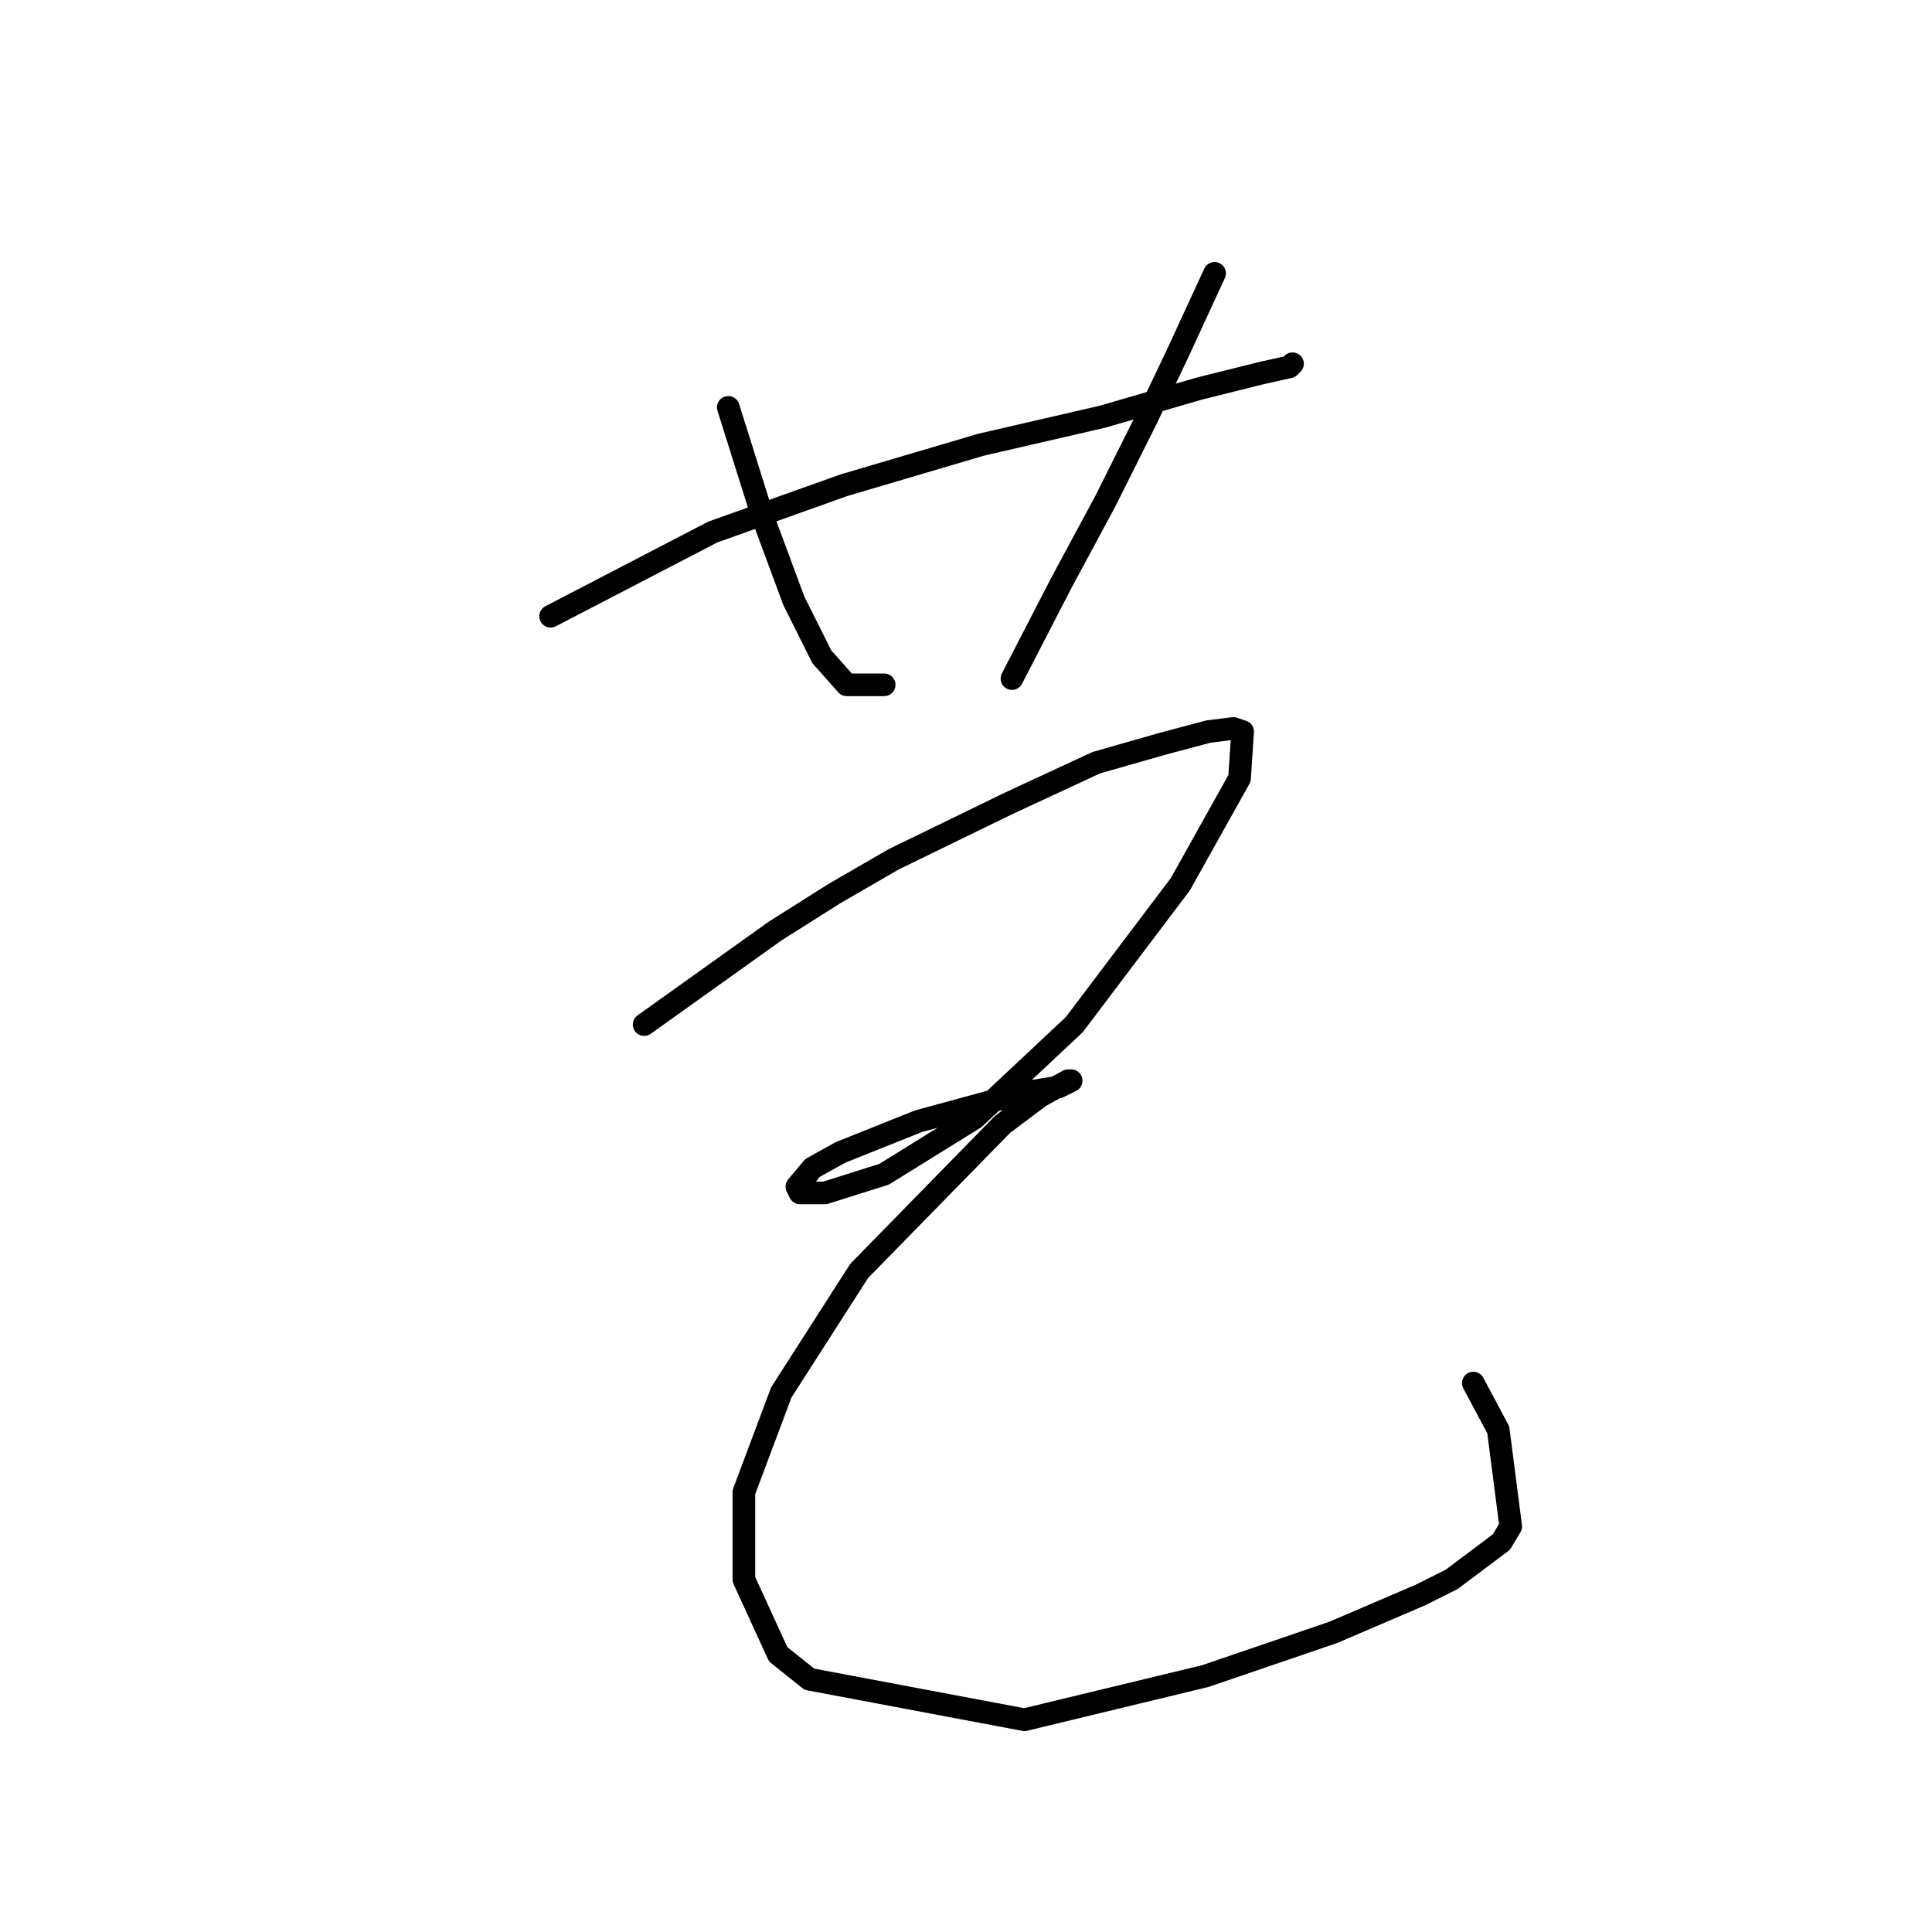 <?xml version="1.0" standalone="no"?>
    <svg width="256" height="256" xmlns="http://www.w3.org/2000/svg" version="1.1">
    <polyline stroke="black" stroke-width="3" stroke-linecap="round" fill="transparent" stroke-linejoin="round" points="72.959 81.655 94.438 70.502 111.786 64.307 129.96 58.937 146.069 55.219 158.874 51.502 167.135 49.437 170.852 48.611 171.265 48.198 171.265 48.198 " />
        <polyline stroke="black" stroke-width="3" stroke-linecap="round" fill="transparent" stroke-linejoin="round" points="96.503 53.98 101.047 68.437 105.177 79.589 108.894 87.024 112.199 90.742 117.155 90.742 117.155 90.742 " />
        <polyline stroke="black" stroke-width="3" stroke-linecap="round" fill="transparent" stroke-linejoin="round" points="160.939 36.219 155.982 46.958 151.852 55.633 146.482 66.372 140.699 77.111 134.091 89.916 134.091 89.916 " />
        <polyline stroke="black" stroke-width="3" stroke-linecap="round" fill="transparent" stroke-linejoin="round" points="85.351 135.764 102.699 123.373 110.547 118.416 118.395 113.873 133.677 106.438 145.243 101.068 153.917 98.59 160.113 96.938 163.417 96.525 164.656 96.938 164.243 103.133 156.395 117.177 142.352 135.764 129.134 148.156 117.155 155.591 109.308 158.069 106.003 158.069 105.59 157.243 107.655 154.765 111.373 152.699 121.699 148.569 135.33 144.851 140.286 144.025 141.938 143.199 141.525 143.199 137.808 145.264 132.851 148.982 113.851 168.395 103.525 184.504 98.568 197.722 98.568 209.287 103.112 219.2 107.242 222.505 135.743 227.875 159.7 222.092 176.635 216.309 188.2 211.352 192.331 209.287 198.939 204.331 200.179 202.265 198.526 189.461 195.222 183.265 195.222 183.265 " />
        </svg>